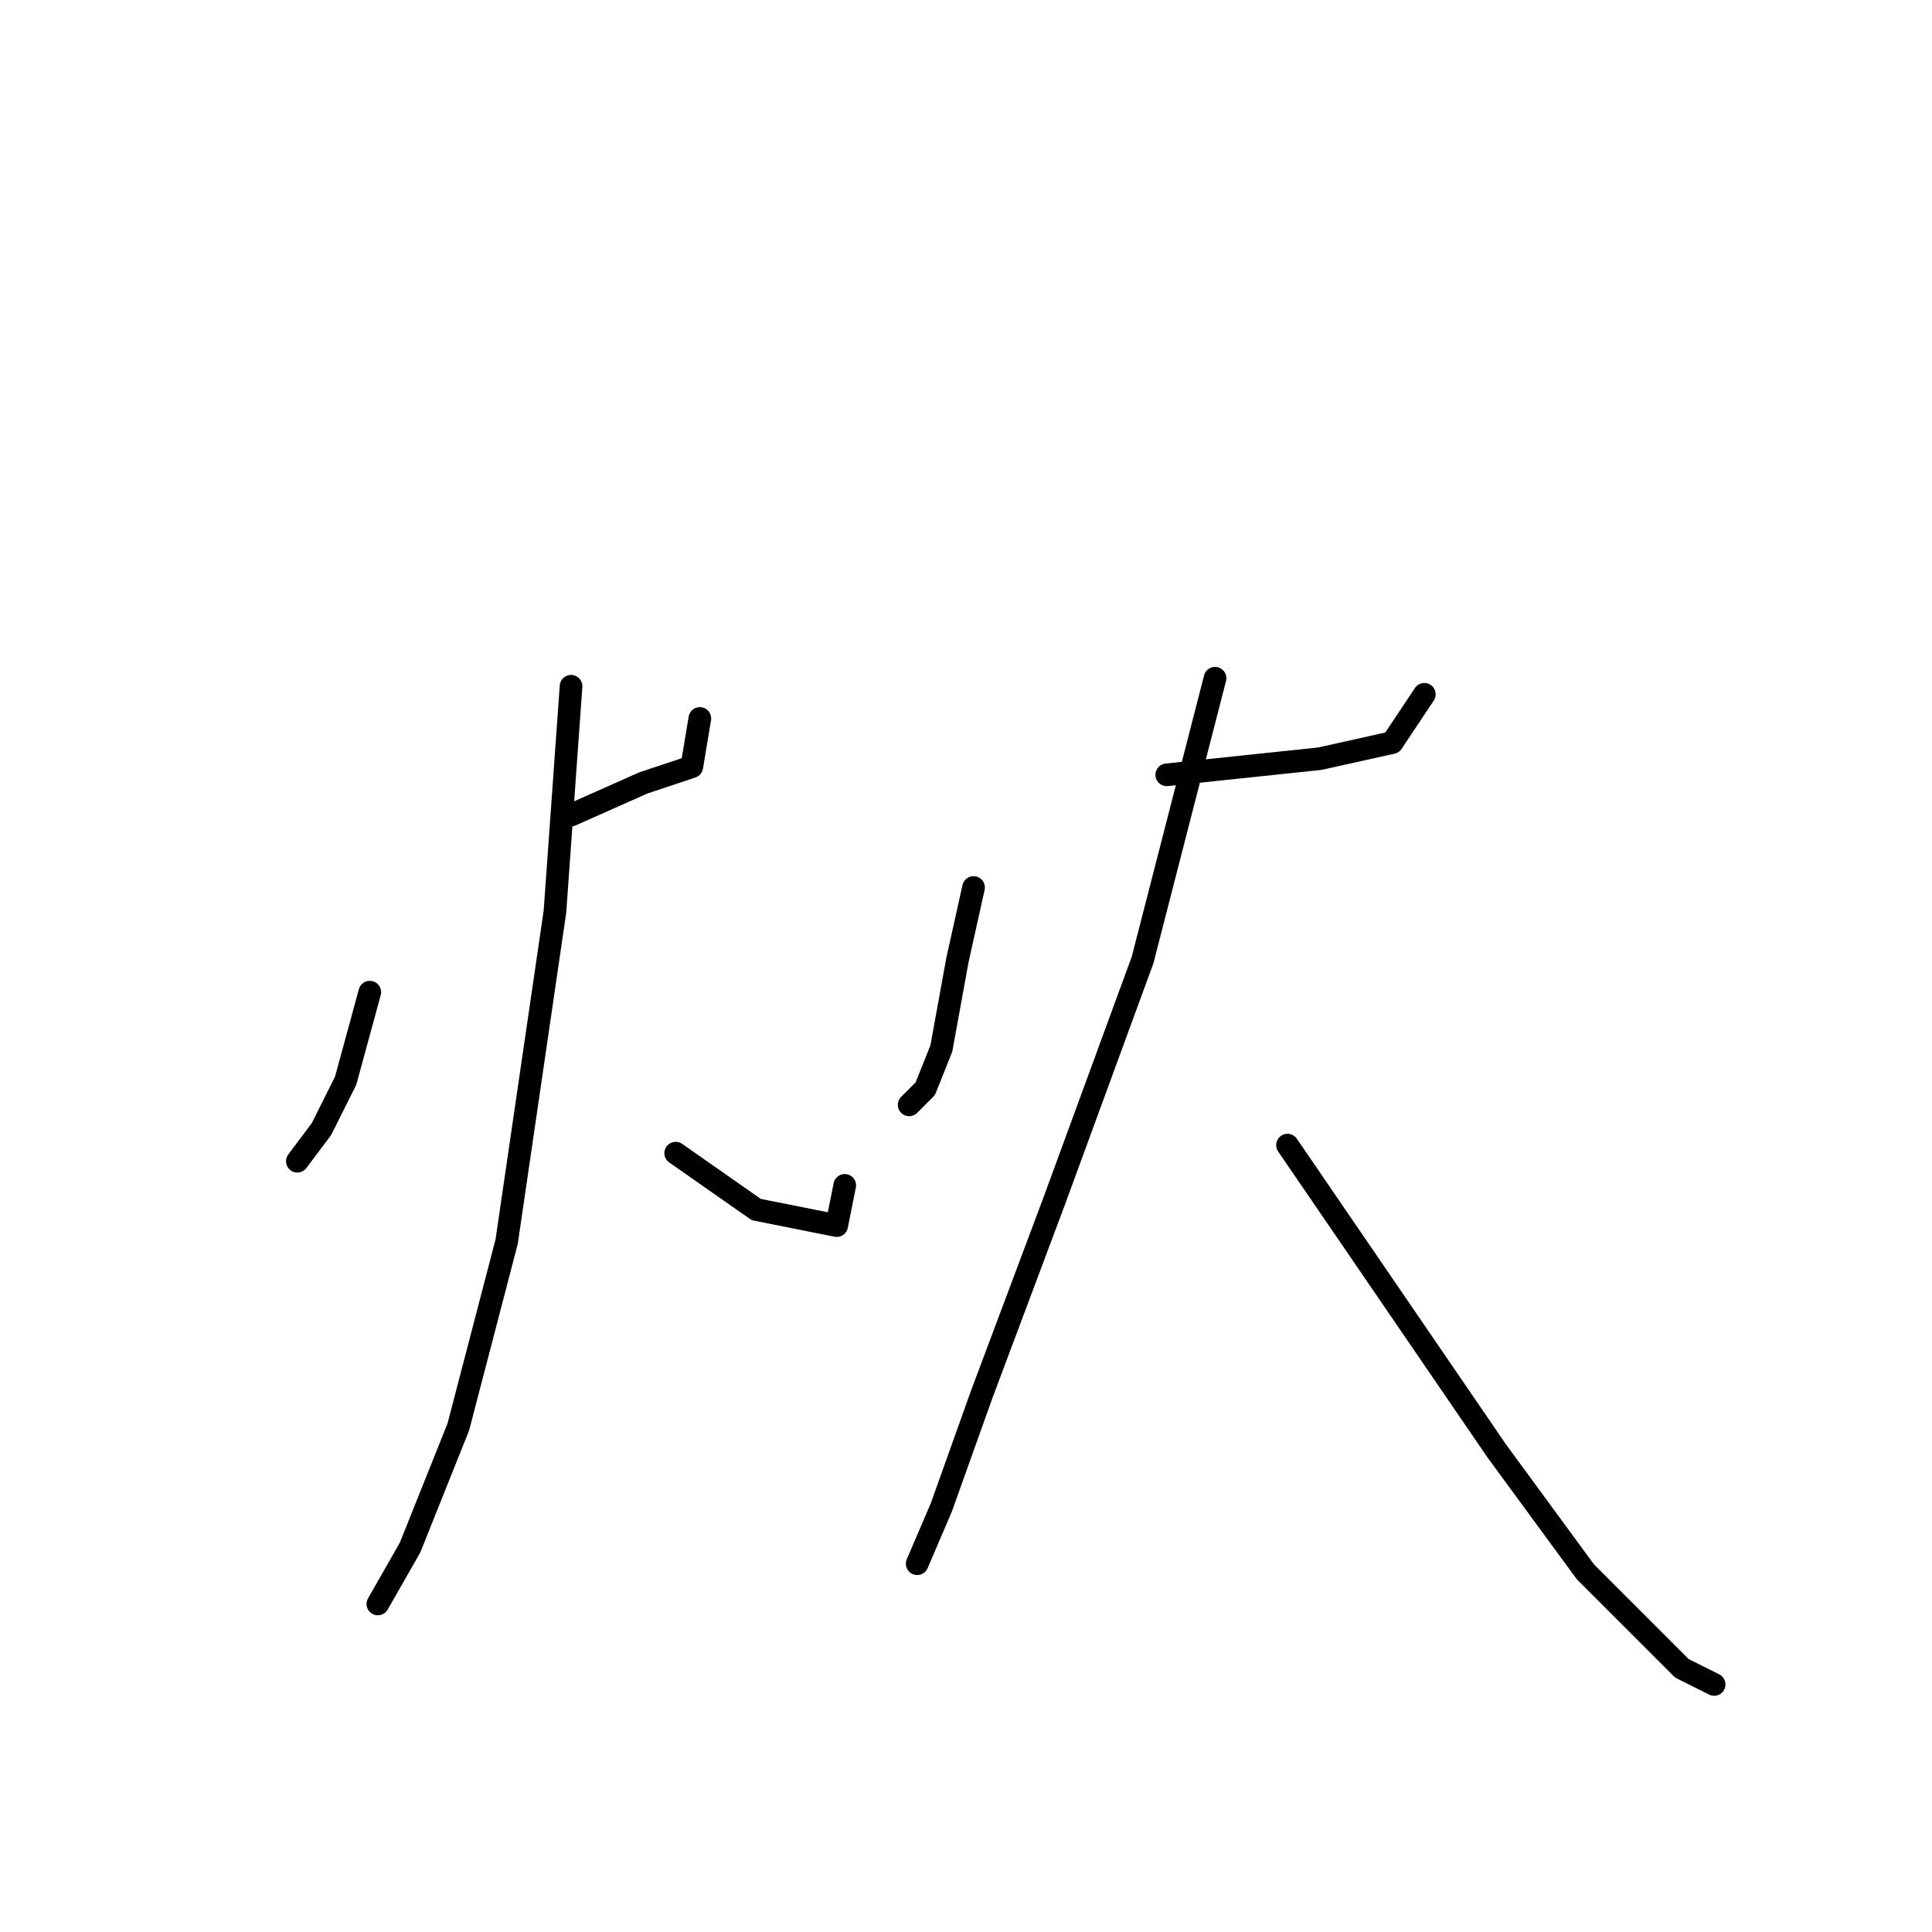 <?xml version="1.0" standalone="no"?>
    <svg width="256" height="256" xmlns="http://www.w3.org/2000/svg" version="1.1">
    <polyline stroke="black" stroke-width="3" stroke-linecap="round" fill="transparent" stroke-linejoin="round" points="49 131.467 45.8 143.2 42.6 149.6 39.4 153.867 39.4 153.867 " />
        <polyline stroke="black" stroke-width="3" stroke-linecap="round" fill="transparent" stroke-linejoin="round" points="75.667 108 85.267 103.733 91.667 101.6 92.733 95.2 92.733 95.2 " />
        <polyline stroke="black" stroke-width="3" stroke-linecap="round" fill="transparent" stroke-linejoin="round" points="75.667 90.933 73.533 120.8 67.133 164.533 60.733 189.067 54.333 205.067 50.067 212.533 50.067 212.533 " />
        <polyline stroke="black" stroke-width="3" stroke-linecap="round" fill="transparent" stroke-linejoin="round" points="89.533 152.8 100.2 160.267 110.867 162.4 111.933 157.067 111.933 157.067 " />
        <polyline stroke="black" stroke-width="3" stroke-linecap="round" fill="transparent" stroke-linejoin="round" points="129 117.6 126.867 127.2 124.733 138.933 122.6 144.267 120.467 146.4 120.467 146.4 " />
        <polyline stroke="black" stroke-width="3" stroke-linecap="round" fill="transparent" stroke-linejoin="round" points="154.6 102.667 174.867 100.533 184.467 98.4 188.733 92 188.733 92 " />
        <polyline stroke="black" stroke-width="3" stroke-linecap="round" fill="transparent" stroke-linejoin="round" points="161 89.867 151.4 127.2 139.667 159.2 130.067 184.8 124.733 199.733 121.533 207.2 121.533 207.2 " />
        <polyline stroke="black" stroke-width="3" stroke-linecap="round" fill="transparent" stroke-linejoin="round" points="170.6 151.733 184.467 172 198.333 192.267 210.067 208.267 222.867 221.067 227.133 223.2 227.133 223.2 " />
        </svg>